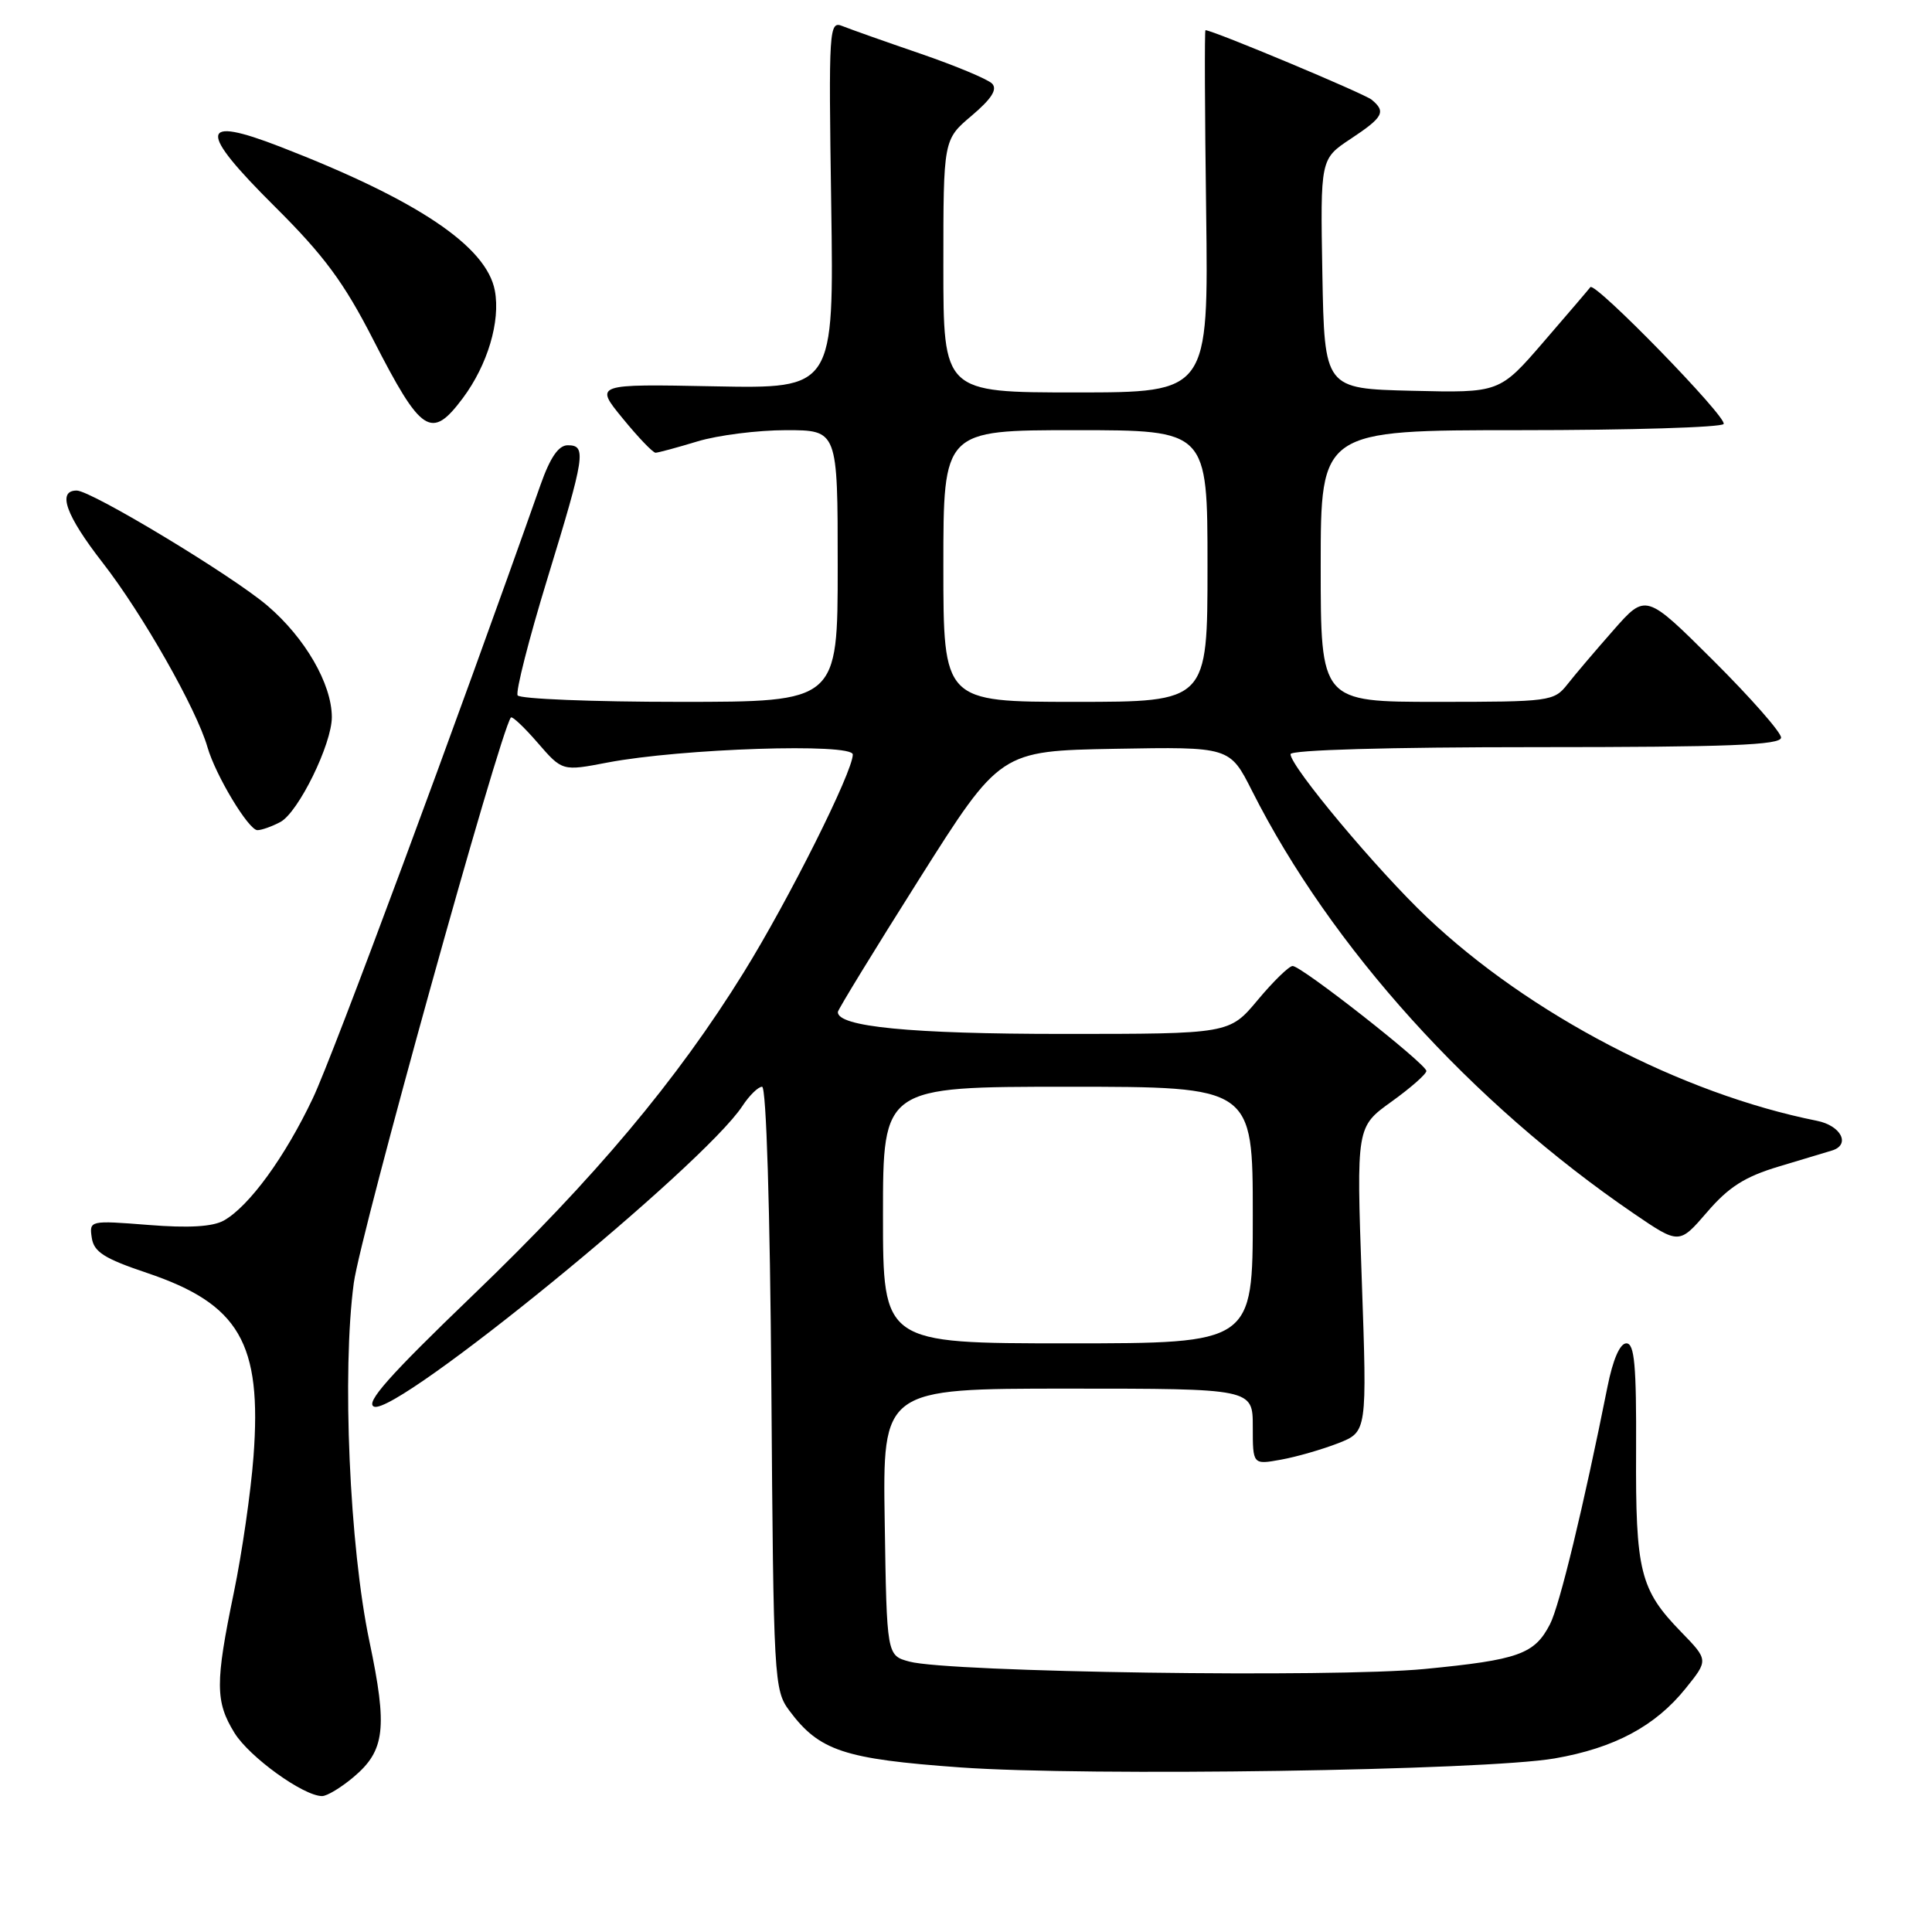 <?xml version="1.0" encoding="UTF-8" standalone="no"?>
<!DOCTYPE svg PUBLIC "-//W3C//DTD SVG 1.1//EN" "http://www.w3.org/Graphics/SVG/1.1/DTD/svg11.dtd" >
<svg xmlns="http://www.w3.org/2000/svg" xmlns:xlink="http://www.w3.org/1999/xlink" version="1.1" viewBox="0 0 256 256">
 <g >
 <path fill="currentColor"
d=" M 46.85 235.47 C 51.02 231.96 51.37 228.98 48.95 217.49 C 46.31 204.96 45.30 181.73 46.88 170.00 C 47.76 163.46 66.20 97.07 67.69 95.08 C 67.86 94.85 69.46 96.36 71.25 98.43 C 74.51 102.19 74.51 102.19 80.50 101.04 C 90.24 99.18 113.00 98.43 113.00 99.98 C 113.00 102.27 104.50 119.25 98.54 128.86 C 89.69 143.15 78.83 156.08 62.65 171.63 C 51.53 182.32 48.34 185.92 49.57 186.39 C 52.64 187.57 93.19 154.46 98.38 146.54 C 99.30 145.14 100.47 144.00 100.98 144.00 C 101.54 144.00 102.03 160.07 102.21 183.93 C 102.49 222.72 102.56 223.94 104.60 226.68 C 108.57 232.00 111.82 233.08 127.23 234.19 C 144.12 235.40 196.67 234.61 206.00 233.00 C 213.90 231.63 219.33 228.73 223.35 223.73 C 226.38 219.97 226.38 219.97 222.75 216.23 C 217.31 210.64 216.71 208.22 216.79 192.25 C 216.84 180.89 216.58 178.00 215.50 178.00 C 214.65 178.00 213.72 180.14 213.00 183.75 C 209.85 199.52 206.65 212.78 205.38 215.22 C 203.33 219.19 201.24 219.94 188.76 221.15 C 176.62 222.32 125.76 221.59 120.50 220.17 C 117.50 219.36 117.50 219.36 117.23 201.68 C 116.95 184.00 116.95 184.00 141.48 184.00 C 166.00 184.00 166.00 184.00 166.00 189.05 C 166.00 194.09 166.00 194.09 169.75 193.41 C 171.81 193.04 175.22 192.05 177.33 191.23 C 181.15 189.72 181.15 189.72 180.44 169.52 C 179.73 149.32 179.73 149.32 184.36 145.99 C 186.91 144.16 189.00 142.32 189.00 141.91 C 189.00 140.99 172.46 128.00 171.28 128.00 C 170.81 128.00 168.73 130.02 166.66 132.50 C 162.90 137.00 162.90 137.00 140.82 137.00 C 120.65 137.00 110.94 136.05 111.02 134.09 C 111.04 133.77 115.88 125.85 121.79 116.50 C 132.53 99.50 132.53 99.50 147.74 99.22 C 162.95 98.95 162.95 98.95 165.90 104.79 C 176.35 125.50 194.97 146.12 216.50 160.81 C 222.50 164.90 222.50 164.90 226.20 160.61 C 229.06 157.28 231.20 155.92 235.70 154.57 C 238.89 153.62 242.06 152.66 242.75 152.45 C 245.25 151.68 243.96 149.15 240.75 148.51 C 222.82 144.93 202.64 134.40 189.10 121.56 C 182.47 115.28 171.00 101.57 171.00 99.93 C 171.00 99.37 184.02 99.00 203.50 99.00 C 229.12 99.00 236.00 98.73 236.00 97.73 C 236.00 97.03 231.97 92.45 227.04 87.54 C 218.08 78.62 218.08 78.62 213.79 83.50 C 211.43 86.18 208.68 89.41 207.68 90.69 C 205.91 92.93 205.36 93.00 190.43 93.00 C 175.00 93.00 175.00 93.00 175.00 75.00 C 175.00 57.00 175.00 57.00 201.44 57.00 C 215.98 57.00 228.11 56.63 228.39 56.18 C 228.92 55.33 211.32 37.26 210.73 38.05 C 210.55 38.30 207.77 41.55 204.55 45.28 C 198.70 52.06 198.70 52.06 187.10 51.78 C 175.50 51.50 175.50 51.50 175.22 36.28 C 174.95 21.06 174.95 21.06 178.97 18.40 C 183.30 15.53 183.69 14.81 181.75 13.21 C 180.77 12.40 160.70 4.00 159.73 4.00 C 159.60 4.00 159.64 14.80 159.82 28.00 C 160.13 52.00 160.13 52.00 142.57 52.00 C 125.00 52.00 125.00 52.00 125.00 35.25 C 125.00 18.50 125.00 18.50 128.75 15.33 C 131.38 13.10 132.19 11.84 131.46 11.08 C 130.88 10.49 126.61 8.71 121.96 7.11 C 117.31 5.52 112.66 3.87 111.64 3.46 C 109.85 2.73 109.79 3.64 110.14 27.10 C 110.50 51.50 110.50 51.50 94.64 51.19 C 78.77 50.88 78.77 50.88 82.51 55.44 C 84.56 57.95 86.52 60.00 86.87 59.99 C 87.22 59.98 89.71 59.31 92.41 58.49 C 95.11 57.67 100.40 57.00 104.16 57.00 C 111.00 57.00 111.00 57.00 111.00 75.00 C 111.00 93.00 111.00 93.00 90.06 93.00 C 78.54 93.00 68.88 92.61 68.59 92.14 C 68.30 91.67 70.07 84.71 72.53 76.68 C 77.54 60.32 77.74 59.00 75.23 59.00 C 74.01 59.00 72.91 60.60 71.62 64.25 C 60.57 95.59 44.14 139.88 41.46 145.51 C 37.76 153.32 33.01 159.84 29.67 161.72 C 28.19 162.55 25.01 162.74 19.66 162.31 C 11.89 161.70 11.82 161.72 12.16 164.01 C 12.44 165.89 13.80 166.76 19.45 168.66 C 31.72 172.79 34.72 177.96 33.59 193.00 C 33.24 197.68 32.07 205.78 30.99 211.00 C 28.50 223.02 28.52 225.48 31.07 229.62 C 33.05 232.82 40.19 237.97 42.67 237.99 C 43.32 238.00 45.20 236.86 46.85 235.47 Z  M 37.15 108.92 C 39.54 107.64 43.99 98.56 43.97 95.00 C 43.95 90.61 40.42 84.51 35.44 80.26 C 30.79 76.28 12.10 65.00 10.16 65.00 C 7.54 65.00 8.73 68.30 13.60 74.56 C 18.86 81.31 26.04 93.95 27.49 99.00 C 28.56 102.73 32.94 110.00 34.11 110.00 C 34.67 110.00 36.04 109.51 37.15 108.92 Z  M 61.33 52.75 C 64.61 48.35 66.33 42.58 65.57 38.51 C 64.47 32.63 55.31 26.49 37.17 19.46 C 26.37 15.27 26.18 17.20 36.41 27.37 C 42.94 33.86 45.57 37.42 49.45 45.00 C 55.84 57.48 57.15 58.34 61.33 52.75 Z  M 117.00 161.00 C 117.00 144.00 117.00 144.00 141.50 144.00 C 166.00 144.00 166.00 144.00 166.00 161.00 C 166.00 178.00 166.00 178.00 141.50 178.00 C 117.00 178.00 117.00 178.00 117.00 161.00 Z  M 125.00 75.00 C 125.00 57.00 125.00 57.00 142.50 57.00 C 160.00 57.00 160.00 57.00 160.00 75.00 C 160.00 93.00 160.00 93.00 142.50 93.00 C 125.00 93.00 125.00 93.00 125.00 75.00 Z "/>
</g>
</svg>